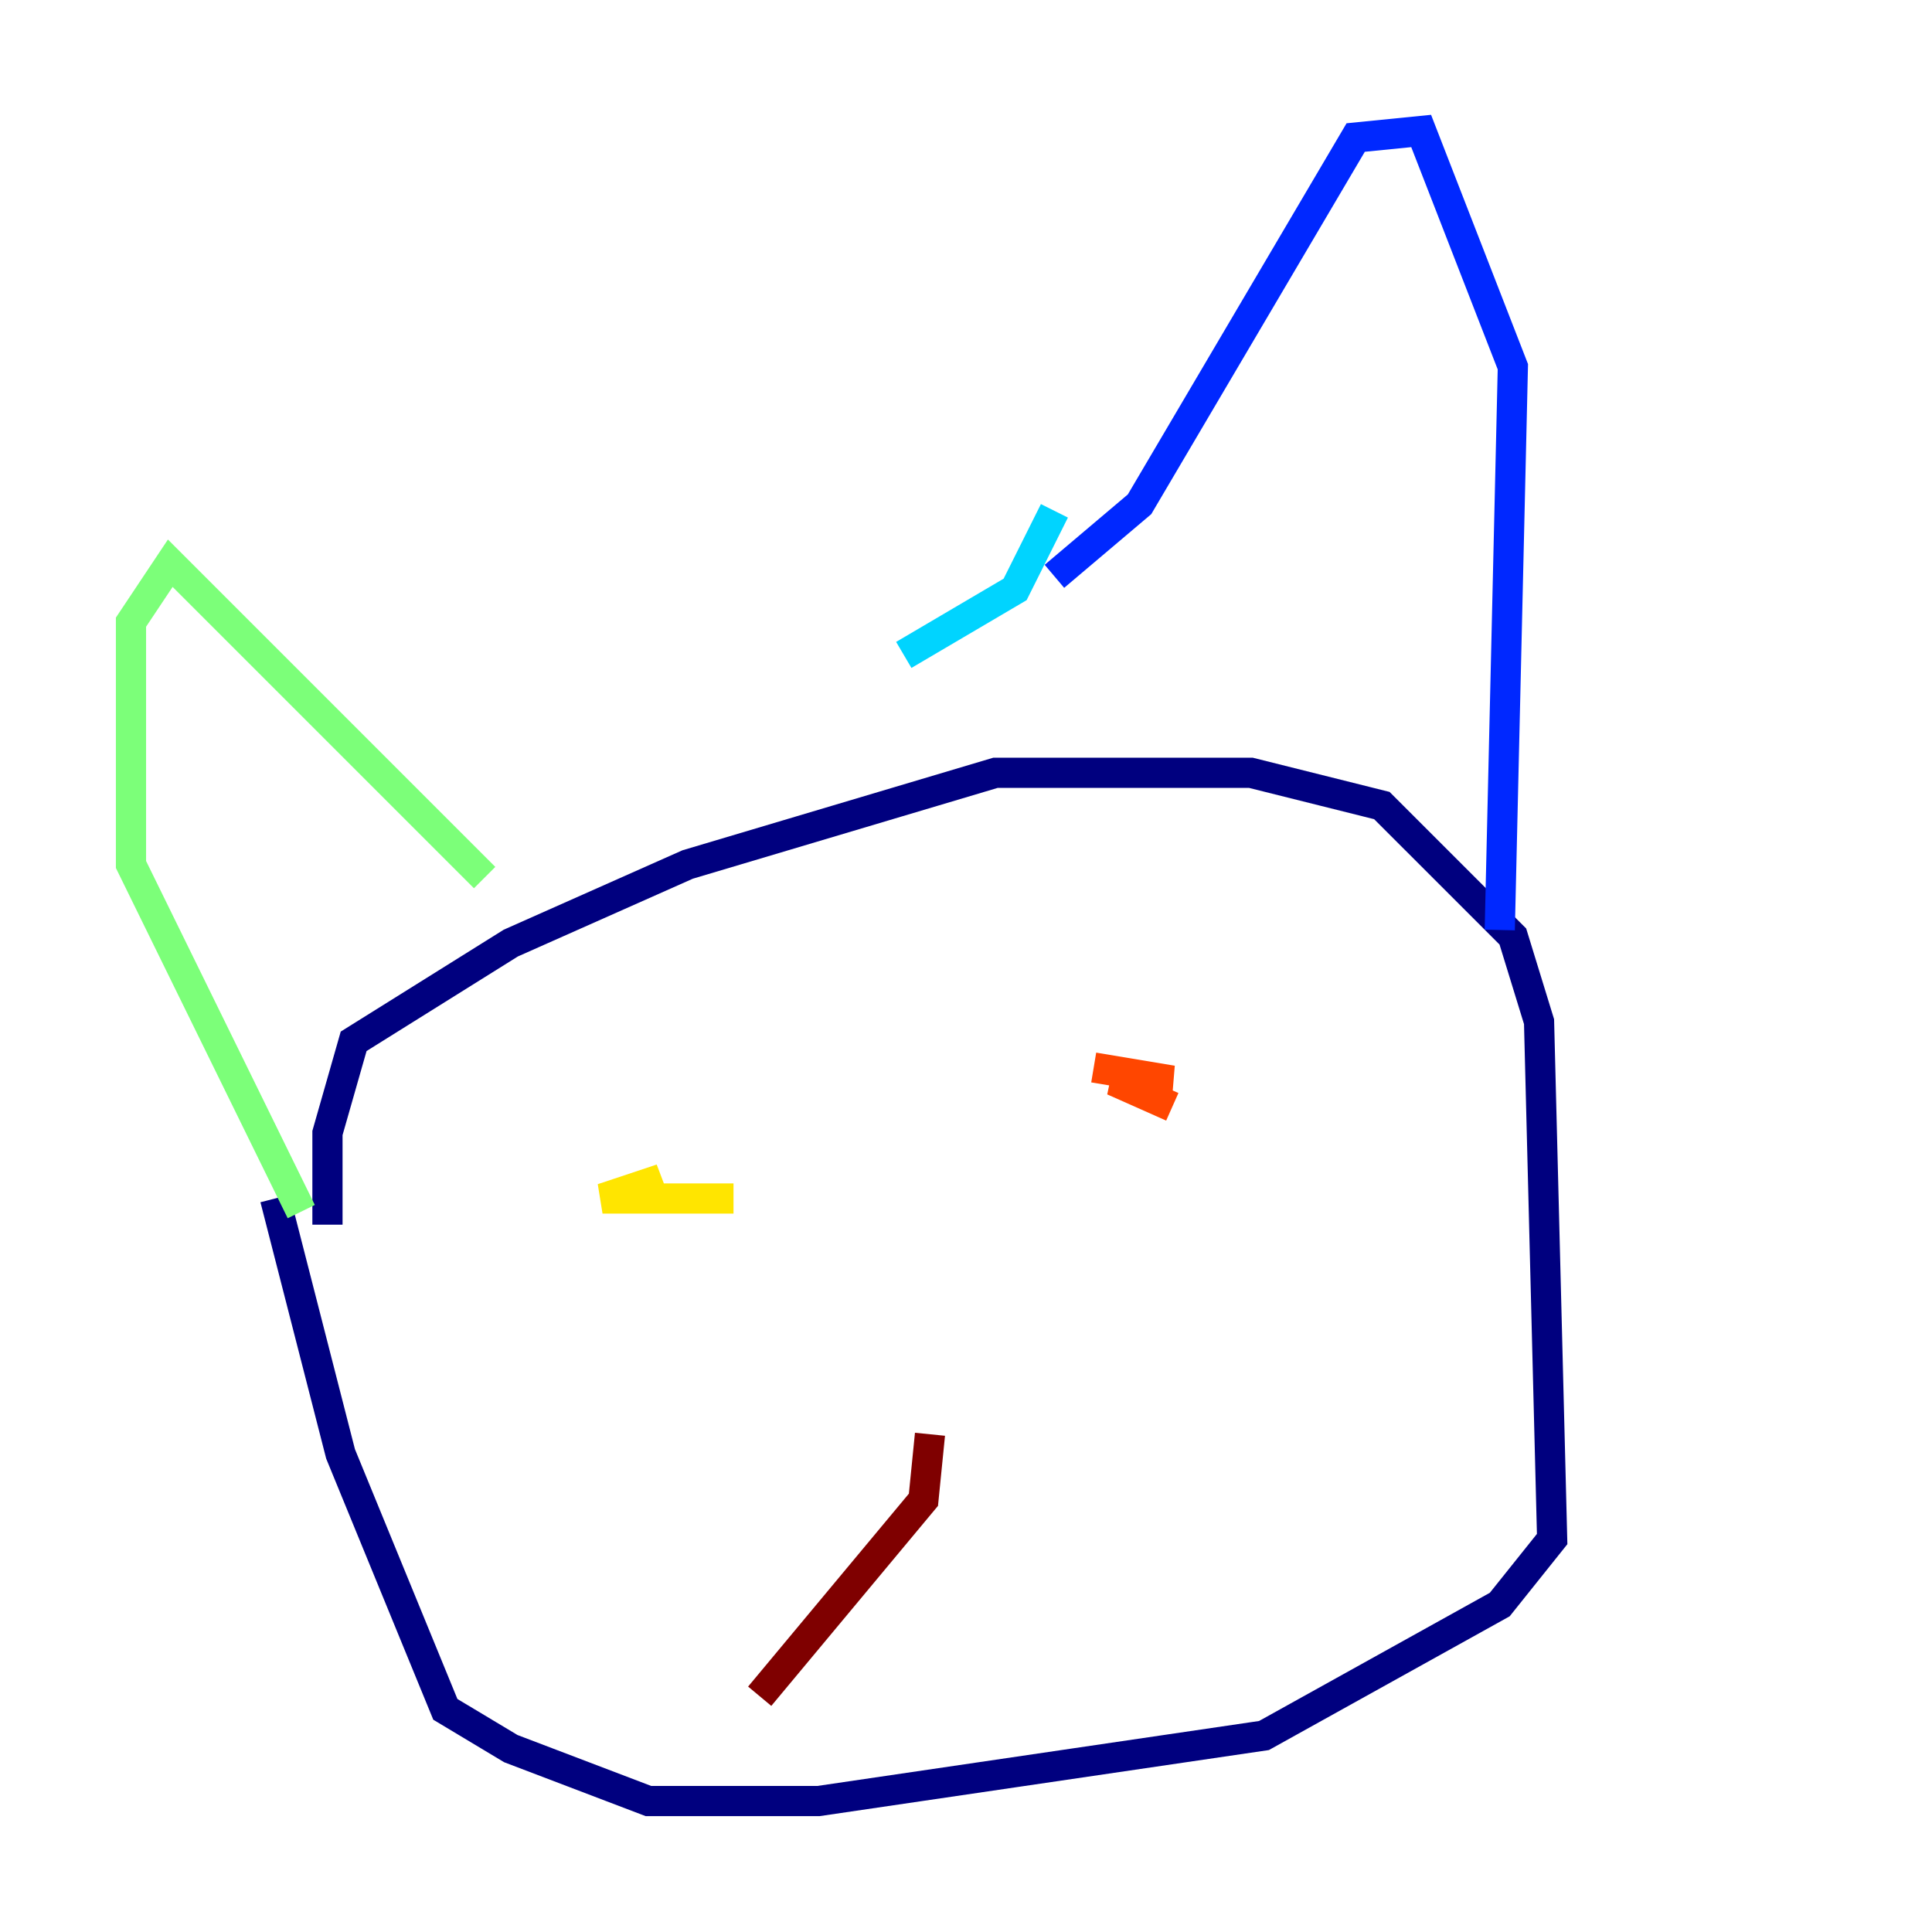 <?xml version="1.0" encoding="utf-8" ?>
<svg baseProfile="tiny" height="128" version="1.2" viewBox="0,0,128,128" width="128" xmlns="http://www.w3.org/2000/svg" xmlns:ev="http://www.w3.org/2001/xml-events" xmlns:xlink="http://www.w3.org/1999/xlink"><defs /><polyline fill="none" points="21.695,81.139 21.695,75.064 23.43,68.99 33.844,62.481 45.559,57.275 65.953,51.2 82.875,51.2 91.552,53.37 100.231,62.047 101.966,67.688 102.834,101.966 99.363,106.305 83.742,114.983 54.237,119.322 42.956,119.322 33.844,115.851 29.505,113.248 22.563,96.325 18.224,79.403" stroke="#00007f" stroke-width="2" /><polyline fill="none" points="69.858,38.183 75.498,33.41 89.817,9.112 94.156,8.678 100.231,24.298 99.363,61.614" stroke="#0028ff" stroke-width="2" /><polyline fill="none" points="69.858,33.844 67.254,39.051 59.878,43.39" stroke="#00d4ff" stroke-width="2" /><polyline fill="none" points="32.108,58.142 11.281,37.315 8.678,41.22 8.678,57.275 19.959,80.271" stroke="#7cff79" stroke-width="2" /><polyline fill="none" points="48.597,79.403 39.919,79.403 43.824,78.102 40.786,79.403" stroke="#ffe500" stroke-width="2" /><polyline fill="none" points="77.668,73.329 73.763,71.593 77.668,71.593 72.461,70.725" stroke="#ff4600" stroke-width="2" /><polyline fill="none" points="50.332,112.38 61.18,99.363 61.614,95.024" stroke="#7f0000" stroke-width="2" /></svg>